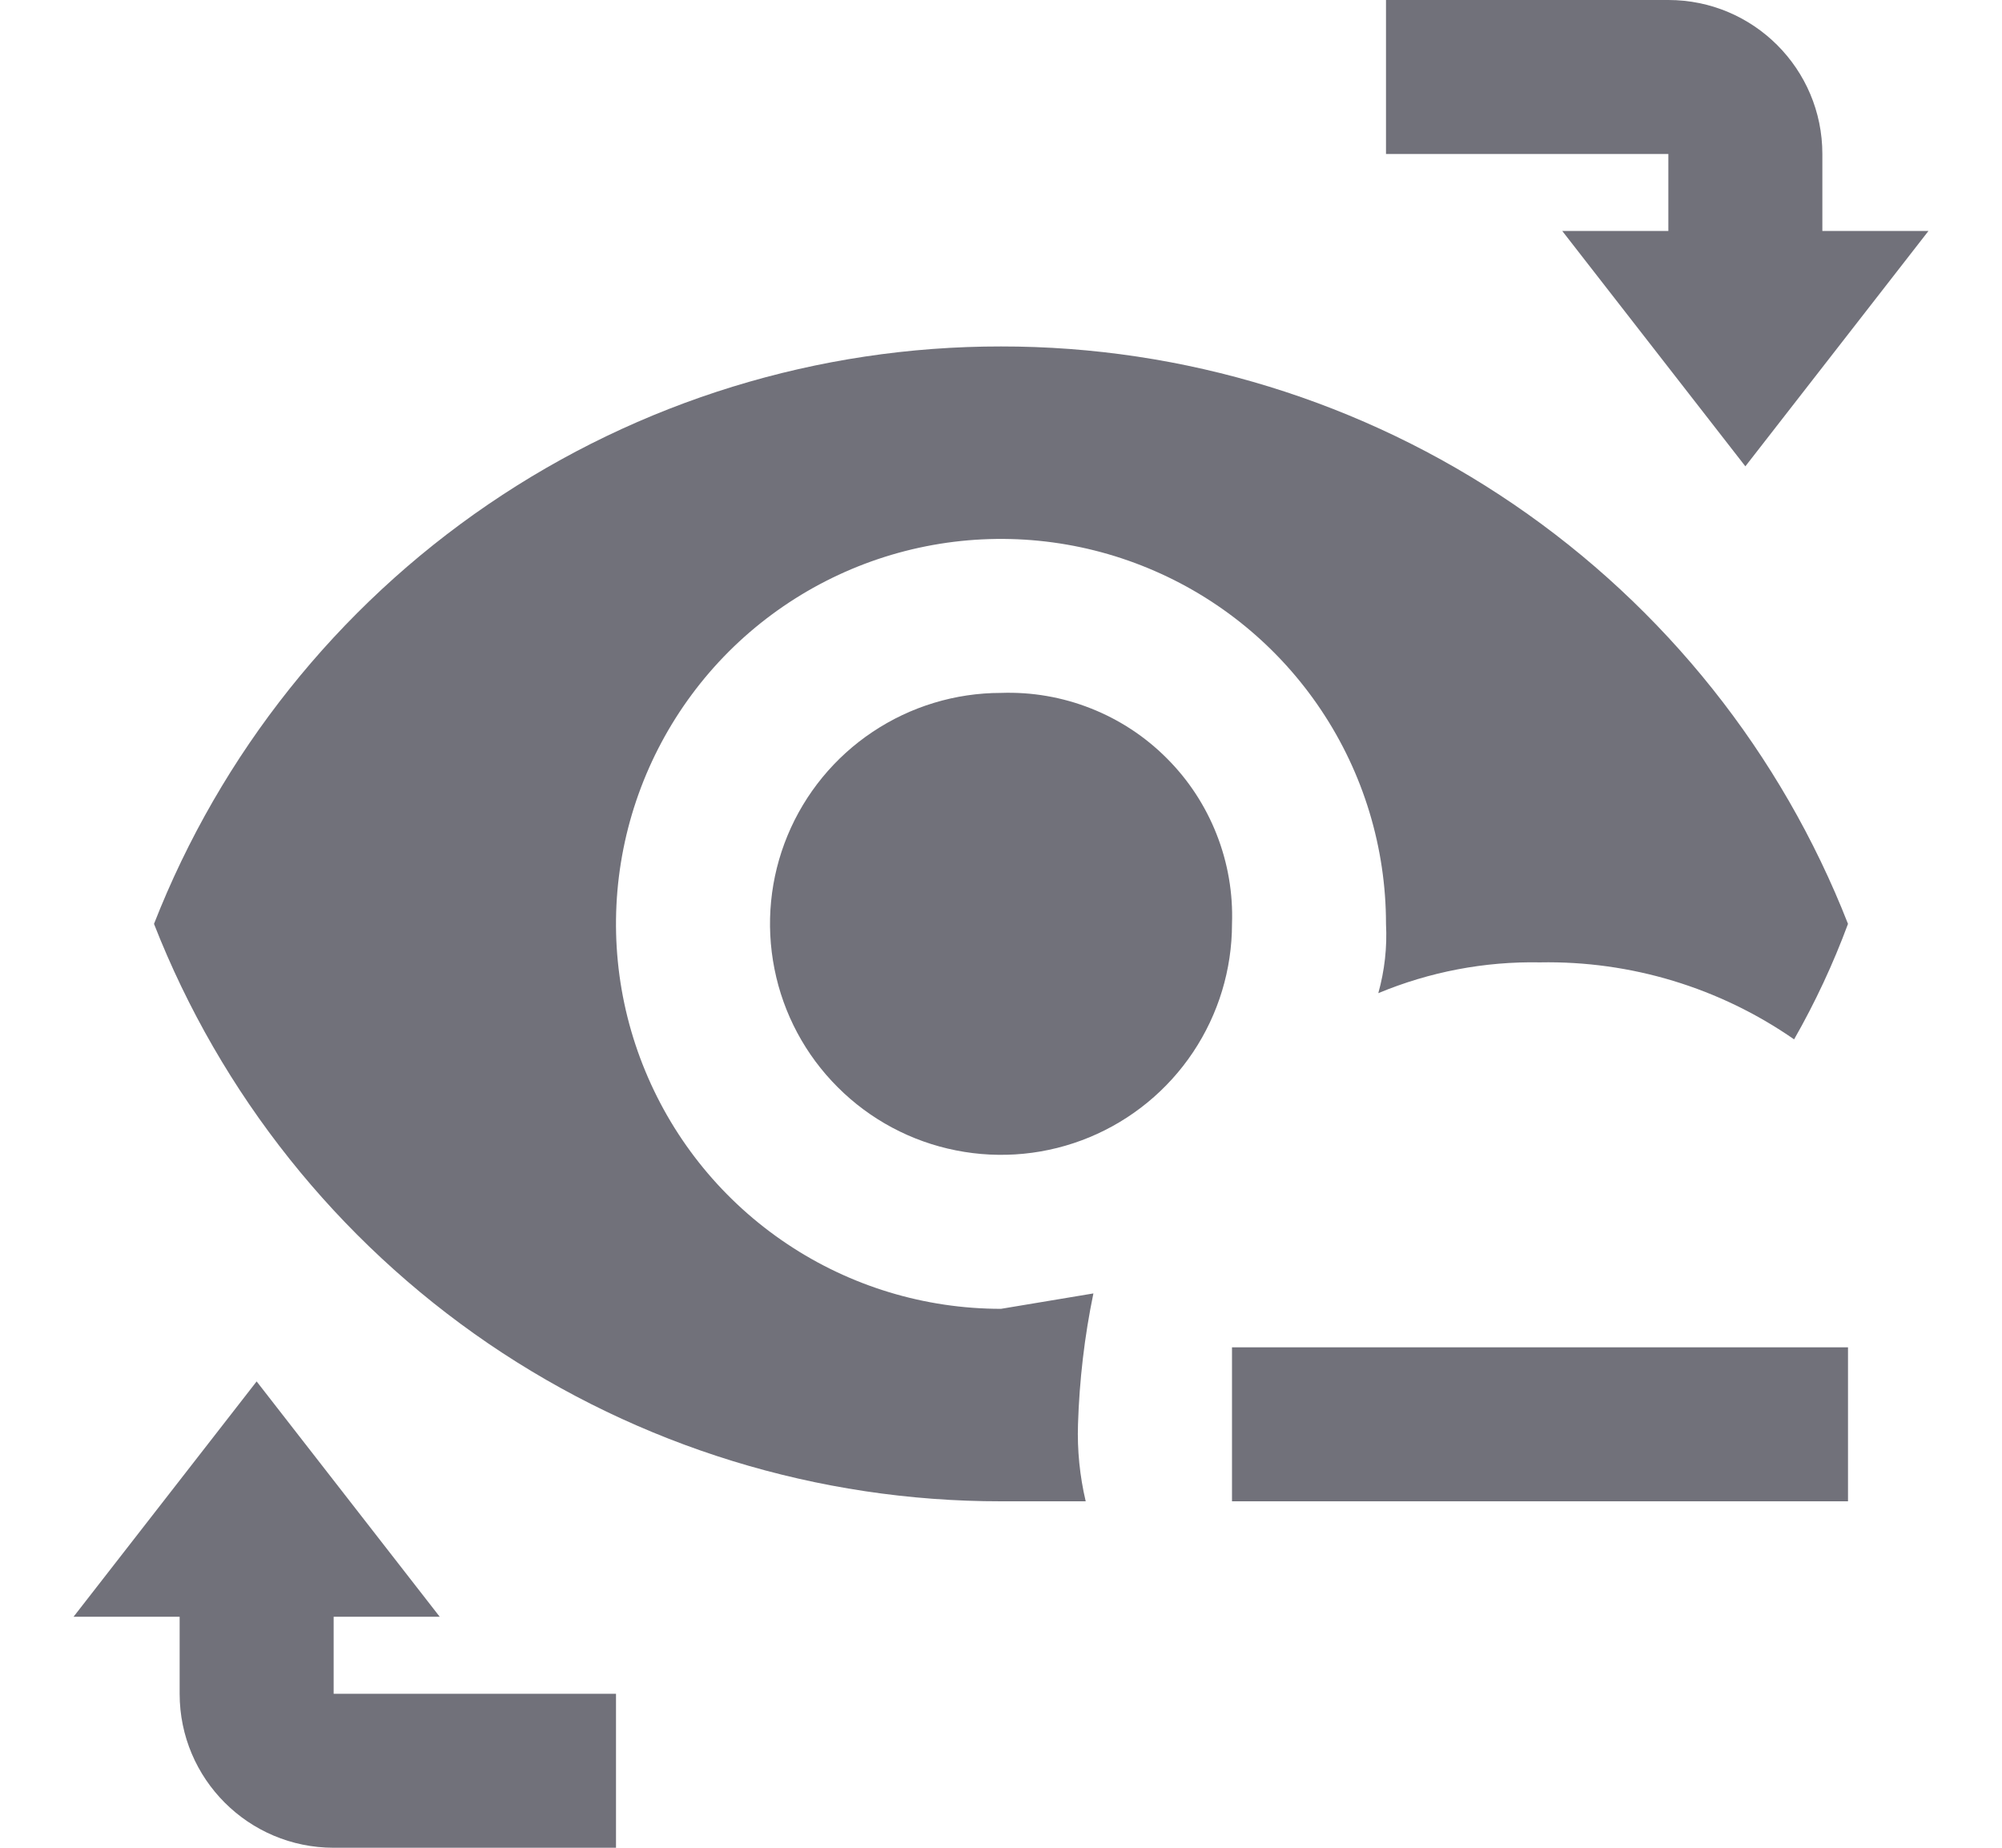 <svg width="26" height="24" viewBox="0 0 26 24" fill="none" xmlns="http://www.w3.org/2000/svg">
<path d="M21.667 2H18V0H21.667C22.771 0 23.667 0.895 23.667 2V3H25.045L22.667 6.057L20.289 3H21.667V2Z" fill="#71717A"/>
<path d="M13 4.5C10.625 4.498 8.304 5.212 6.341 6.551C4.379 7.889 2.866 9.788 2 12C2.866 14.212 4.379 16.111 6.341 17.45C8.304 18.788 10.625 19.502 13 19.5H14.1C14.023 19.173 13.989 18.836 14 18.5C14.018 17.929 14.084 17.36 14.2 16.8L13 17C12.011 17 11.044 16.707 10.222 16.157C9.4 15.608 8.759 14.827 8.381 13.913C8.002 13 7.903 11.995 8.096 11.025C8.289 10.055 8.765 9.164 9.464 8.464C10.164 7.765 11.055 7.289 12.024 7.096C12.994 6.903 14 7.002 14.913 7.381C15.827 7.759 16.608 8.4 17.157 9.222C17.707 10.044 18 11.011 18 12C18.016 12.303 17.982 12.607 17.9 12.9C18.565 12.623 19.28 12.486 20 12.5C21.178 12.478 22.333 12.828 23.3 13.5C23.574 13.02 23.808 12.518 24 12C23.134 9.788 21.621 7.889 19.659 6.551C17.696 5.212 15.375 4.498 13 4.5Z" fill="#71717A"/>
<path d="M13 9C12.407 9 11.827 9.176 11.333 9.506C10.84 9.835 10.455 10.304 10.228 10.852C10.001 11.4 9.942 12.003 10.058 12.585C10.173 13.167 10.459 13.702 10.879 14.121C11.298 14.541 11.833 14.827 12.415 14.942C12.997 15.058 13.6 14.999 14.148 14.772C14.696 14.545 15.165 14.16 15.494 13.667C15.824 13.173 16 12.593 16 12C16.014 11.602 15.946 11.206 15.8 10.836C15.654 10.465 15.434 10.129 15.152 9.848C14.871 9.566 14.535 9.346 14.164 9.2C13.794 9.054 13.398 8.986 13 9Z" fill="#71717A"/>
<path d="M8 22H4.333L4.333 21H5.711L3.333 17.943L0.955 21H2.333V22C2.333 23.105 3.229 24 4.333 24H8V22Z" fill="#71717A"/>
<path d="M16 17.5V19.5H24V17.5H16Z" fill="#71717A"/>
</svg>
